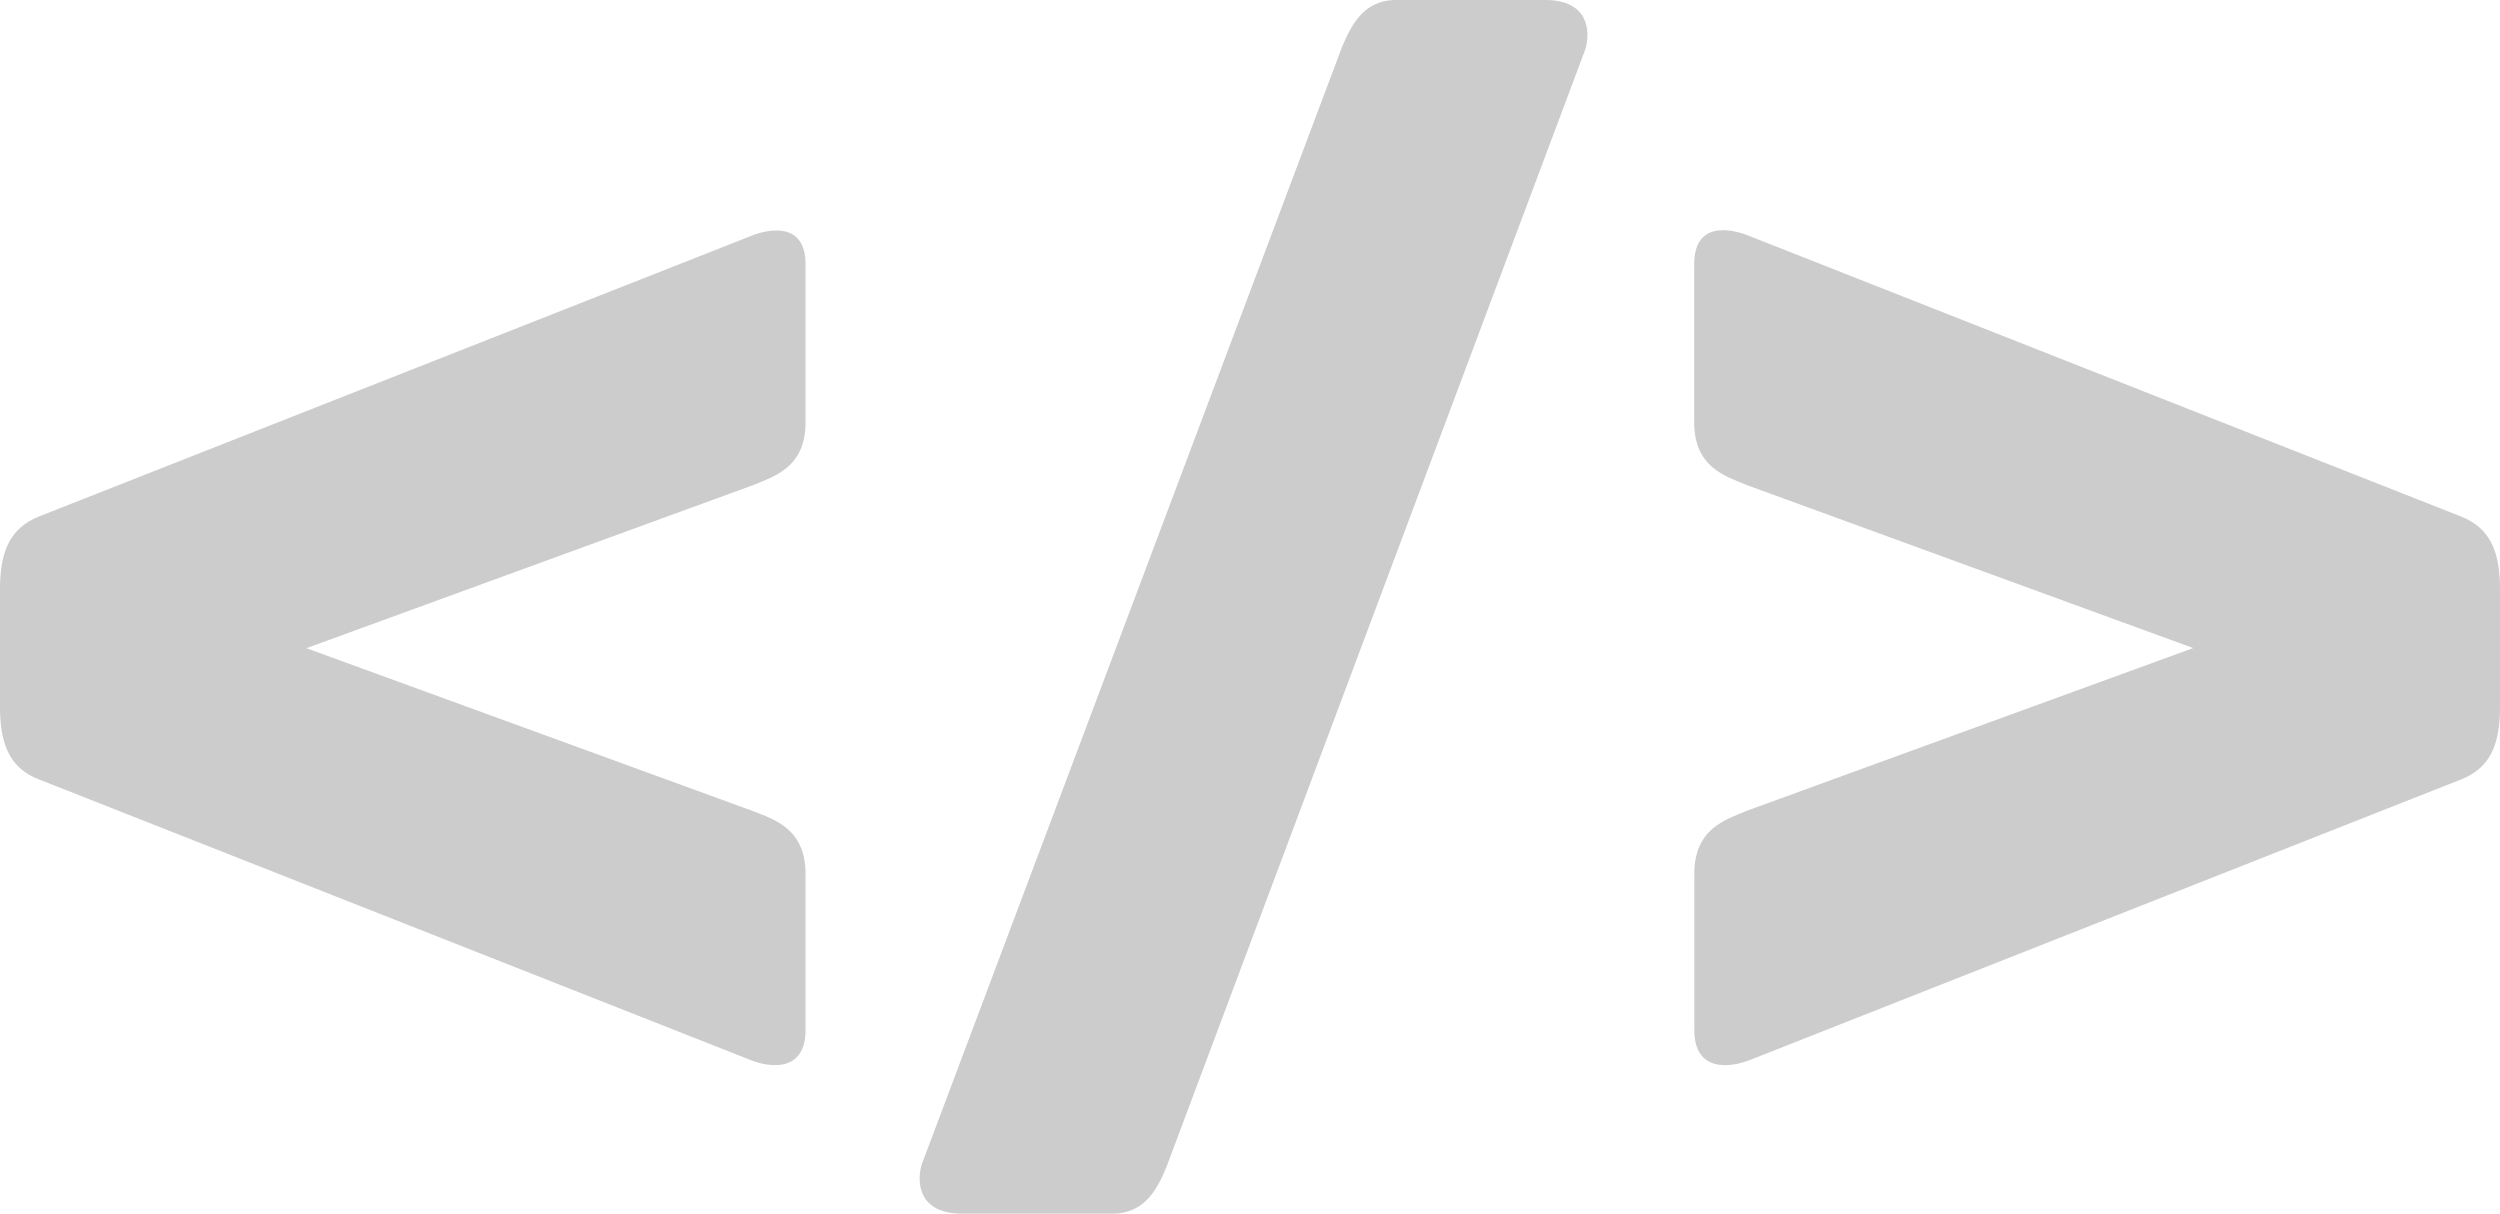 <svg xmlns="http://www.w3.org/2000/svg" width="18" height="8.738" viewBox="0 0 18 8.738"><g fill="#CCC"><path d="M5.396 1.703c.152-.063.404-.1.404.2V3.04c0 .328-.228.39-.378.453L2.206 4.667 5.422 5.84c.15.06.378.125.378.452v1.123c0 .303-.252.277-.404.214L.276 5.61C.09 5.537 0 5.386 0 5.096v-.858c0-.29.088-.44.277-.518l5.12-2.017zM11.125 0c.315 0 .327.227.29.353L8.4 8.398c-.062.15-.15.34-.39.34H6.926c-.315 0-.327-.227-.29-.353L9.662.34c.064-.15.15-.34.39-.34h1.073zM17.722 3.72c.19.076.278.228.278.517v.858c0 .29-.088.44-.278.516l-5.12 2.02c-.15.06-.403.087-.403-.215V6.292c0-.327.226-.39.377-.454l3.215-1.172-3.215-1.174c-.15-.063-.378-.125-.378-.453V1.903c0-.303.25-.265.402-.202l5.12 2.018z"/></g></svg>
